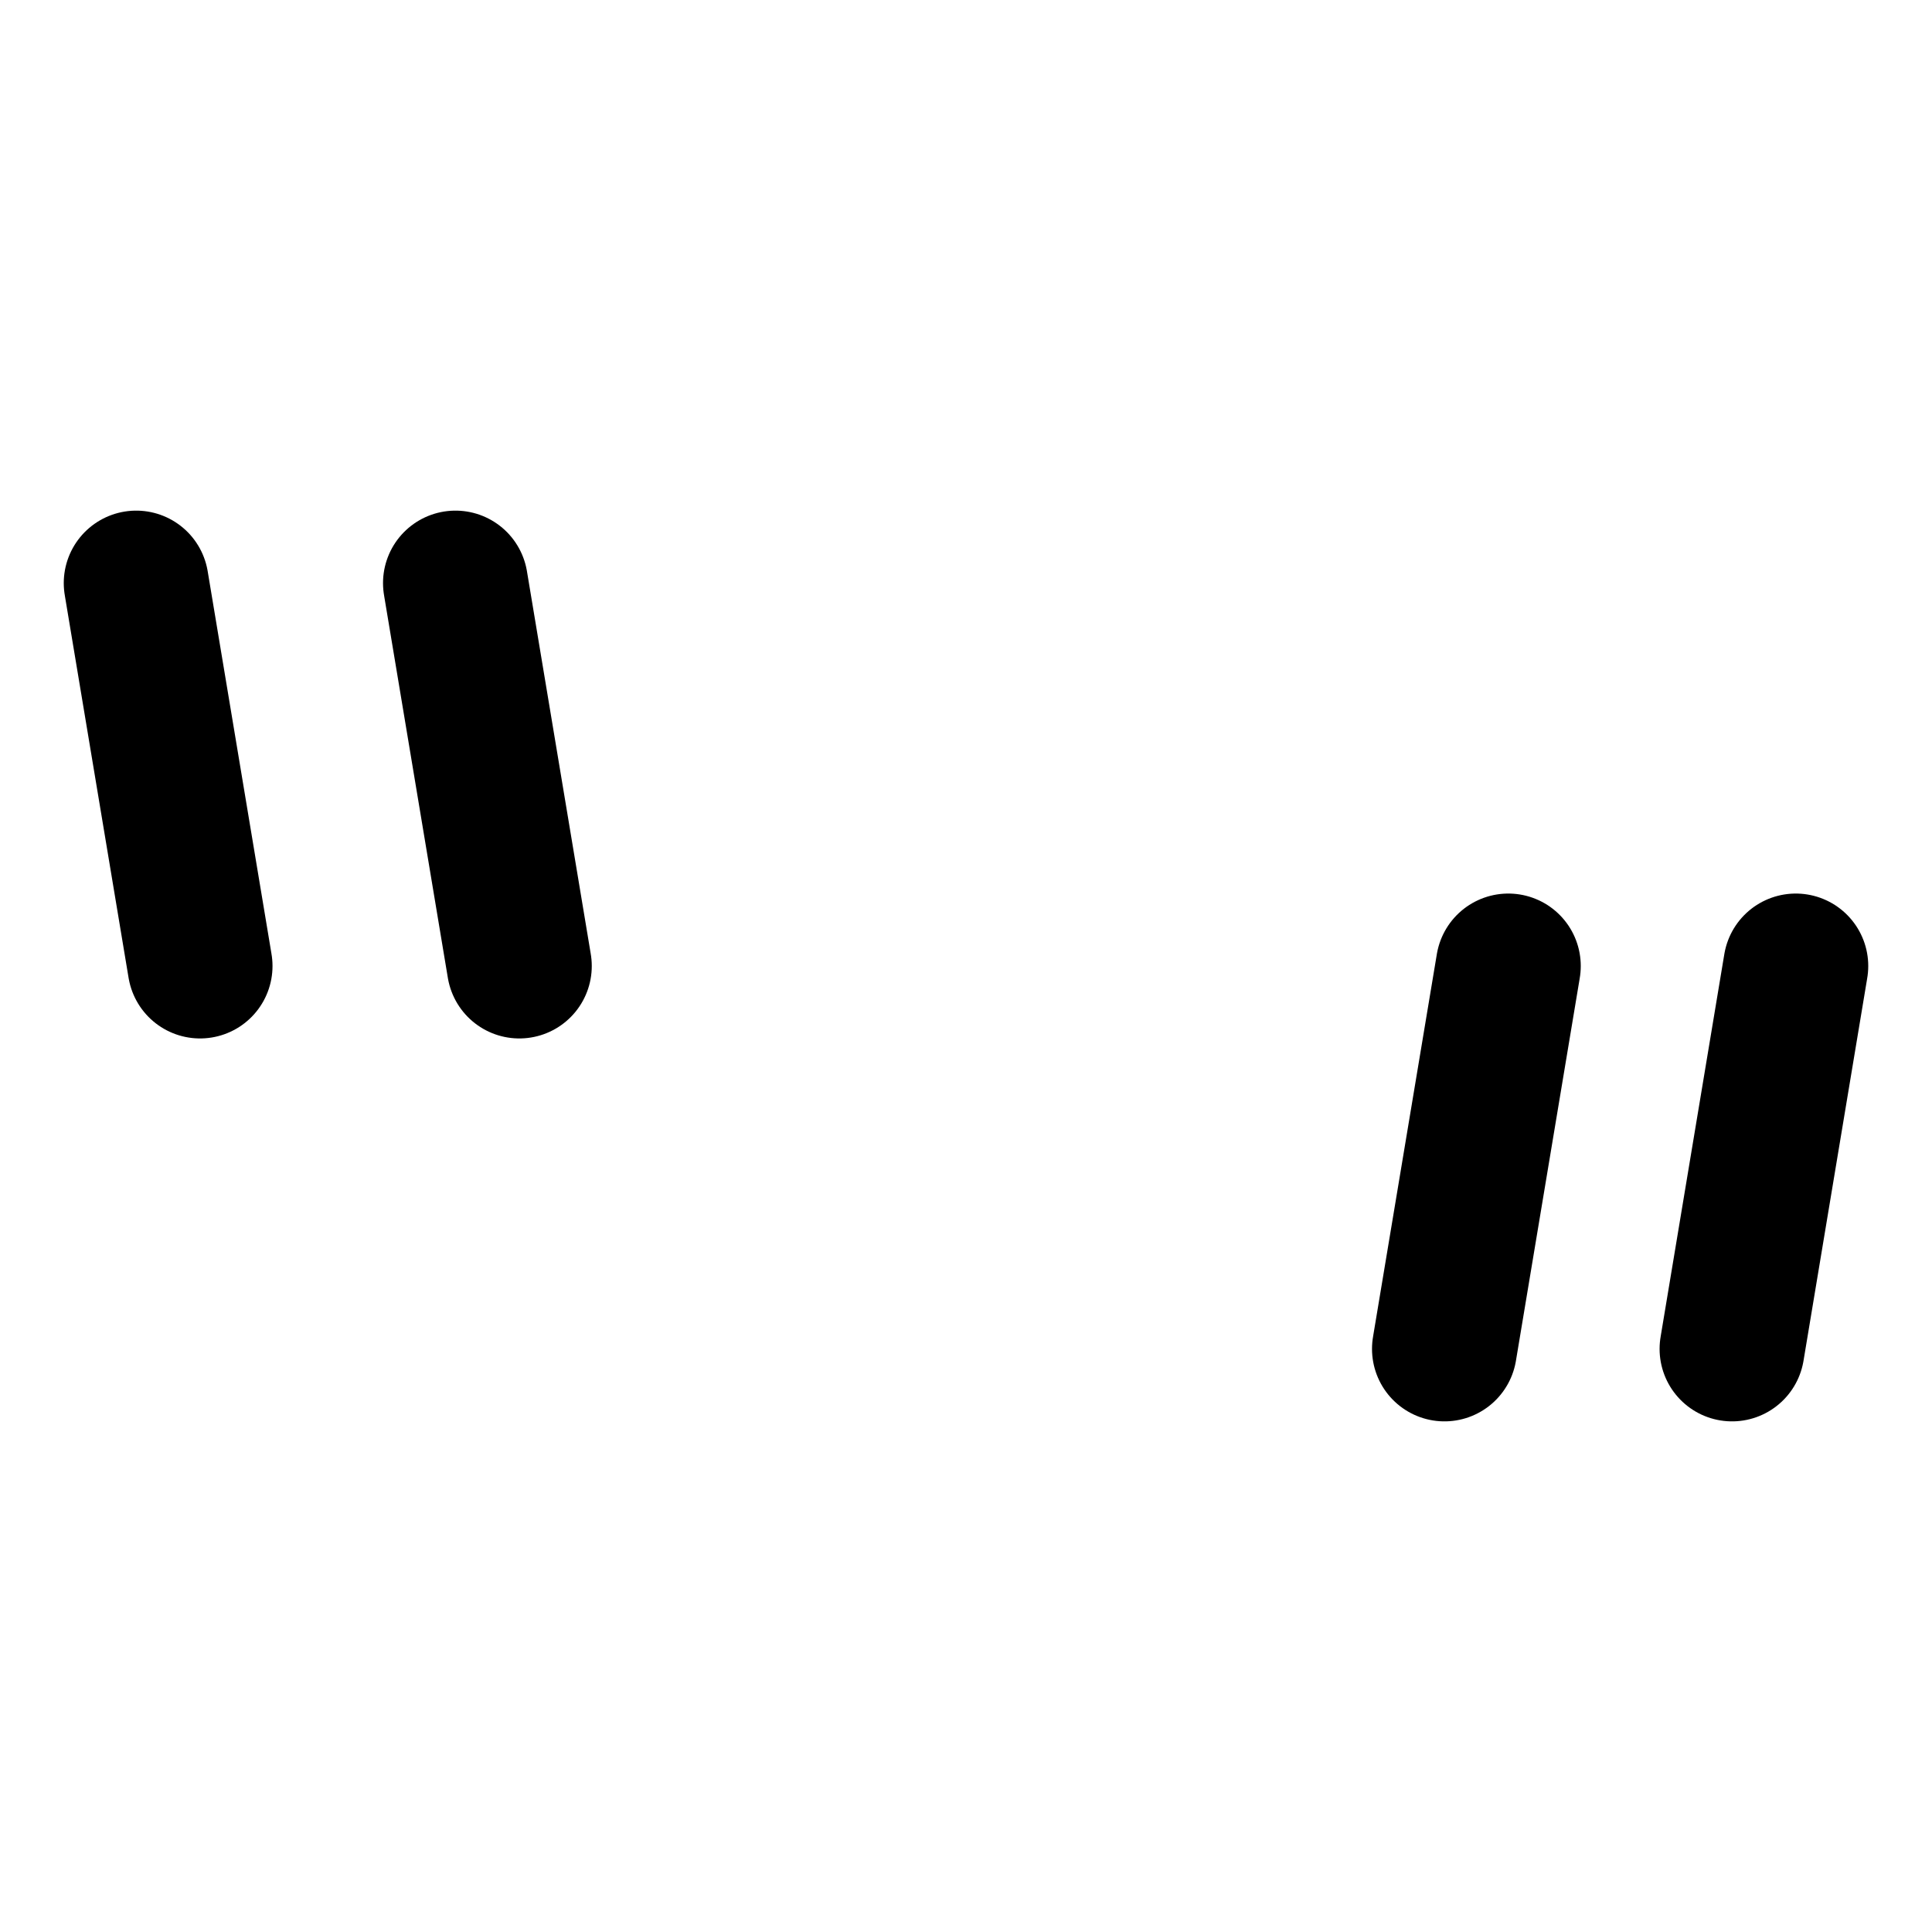 <svg width="20" height="20" viewBox="0 0 20 20" fill="none" xmlns="http://www.w3.org/2000/svg">
<g id="quotation-2-43">
<g id="quotation-2--quote-quotation-format-formatting-open-close-marks-text">
<path id="Vector" d="M1.41 6.036L2.071 10" stroke="black" stroke-width="1.5" stroke-linecap="round" stroke-linejoin="round"/>
<path id="Vector_2" d="M4.715 6.036L5.376 10" stroke="black" stroke-width="1.5" stroke-linecap="round" stroke-linejoin="round"/>
<path id="Vector_3" d="M15.614 10L14.953 13.964" stroke="black" stroke-width="1.5" stroke-linecap="round" stroke-linejoin="round"/>
<path id="Vector_4" d="M18.59 10L17.93 13.964" stroke="black" stroke-width="1.5" stroke-linecap="round" stroke-linejoin="round"/>
</g>
</g>
</svg>
